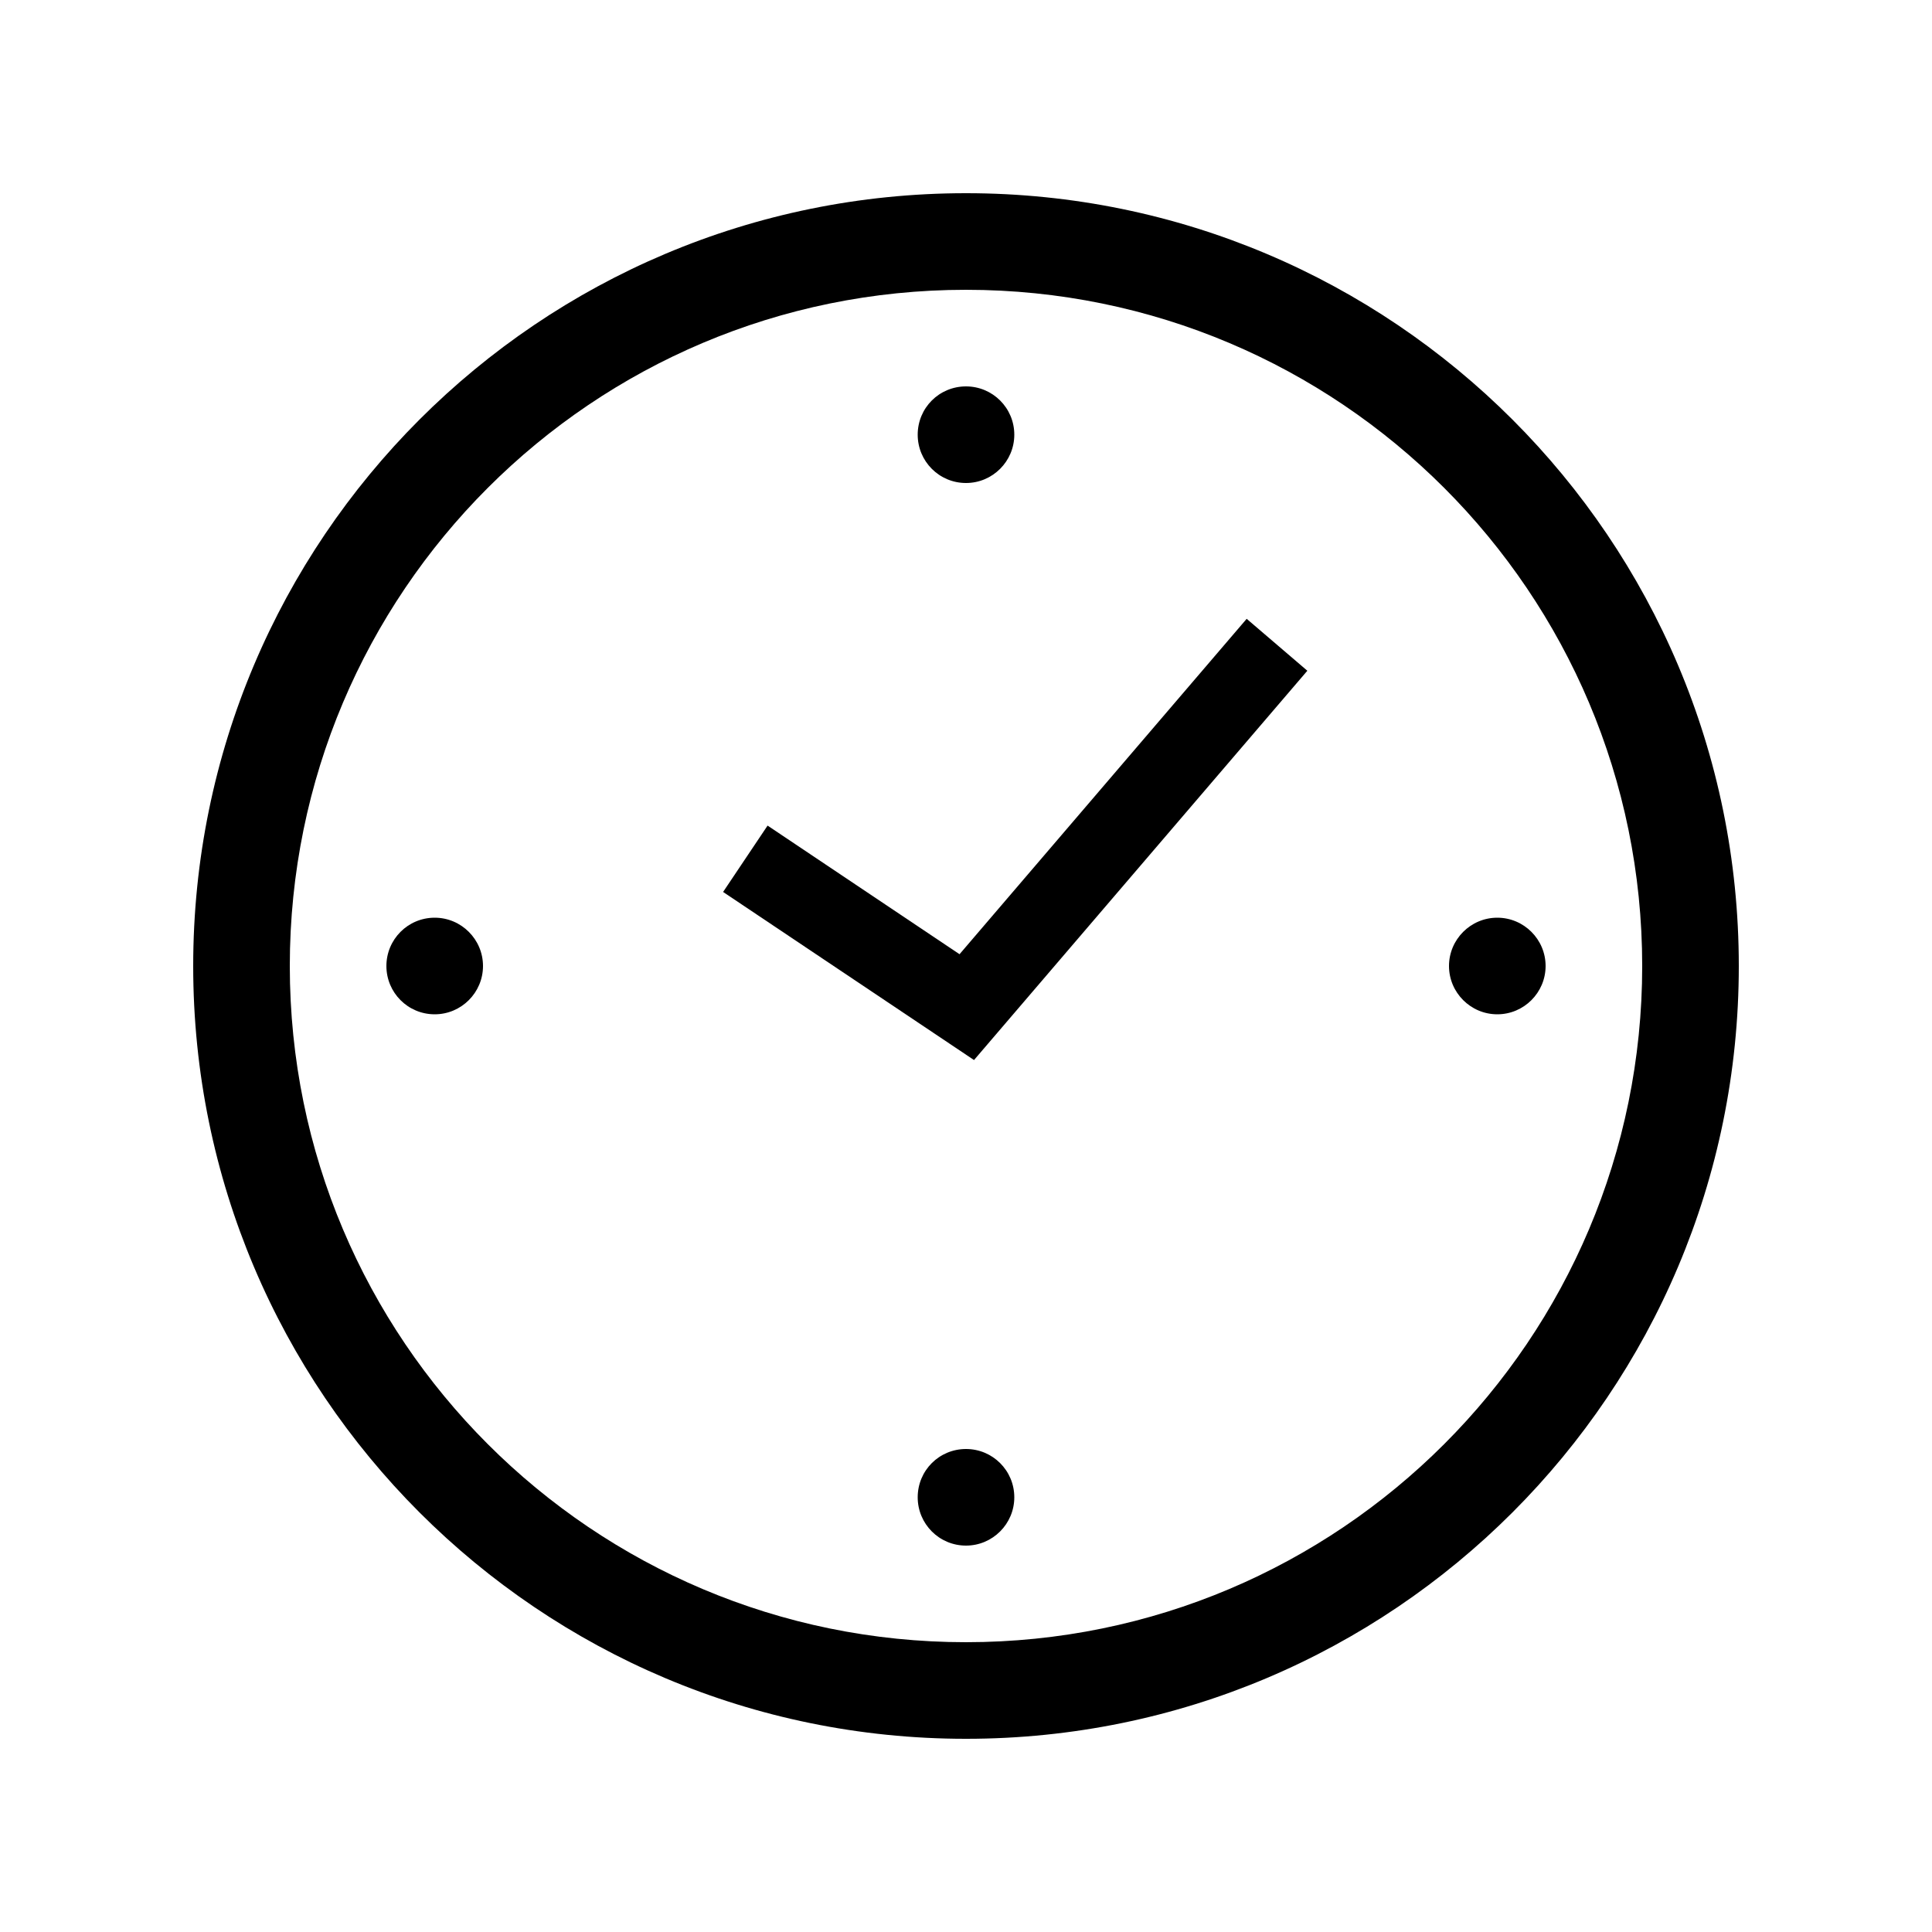 <svg width="40" height="40" viewBox="0 0 40 40" fill="none" xmlns="http://www.w3.org/2000/svg" data-seed-icon="true" data-seed-icon-version="0.3.4">
  <g>
    <g>
      <path d="M31 21C31.551 21 32 20.551 32 20C32 19.449 31.551 19 31 19C30.449 19 30 19.449 30 20C30 20.551 30.449 21 31 21Z" fill="currentColor"/>
      <path d="M10 20C10 20.551 9.551 21 9 21C8.445 21 8 20.551 8 20C8 19.449 8.445 19 9 19C9.551 19 10 19.449 10 20Z" fill="currentColor"/>
      <path d="M19 31C19 31.551 19.445 32 20 32C20.551 32 21 31.551 21 31C21 30.445 20.551 30 20 30C19.445 30 19 30.445 19 31Z" fill="currentColor"/>
      <path d="M20 10C19.445 10 19 9.551 19 9C19 8.445 19.445 8 20 8C20.551 8 21 8.445 21 9C21 9.551 20.551 10 20 10Z" fill="currentColor"/>
      <path d="M14.971 18.467L20.166 21.947L27.067 13.887L25.811 12.812L19.866 19.756L15.892 17.093L14.971 18.467Z" fill="currentColor"/>
      <path fill-rule="evenodd" clip-rule="evenodd" d="M20 4C11.161 4 4 11.164 4 20C4 28.836 11.161 36 20 36C28.836 36 36 28.836 36 20C36 11.164 28.836 4 20 4ZM6 20C6 12.268 12.265 6 20 6C27.732 6 34 12.268 34 20C34 27.732 27.732 34 20 34C12.265 34 6 27.732 6 20Z" fill="currentColor"/>
    </g>
  </g>
</svg>
